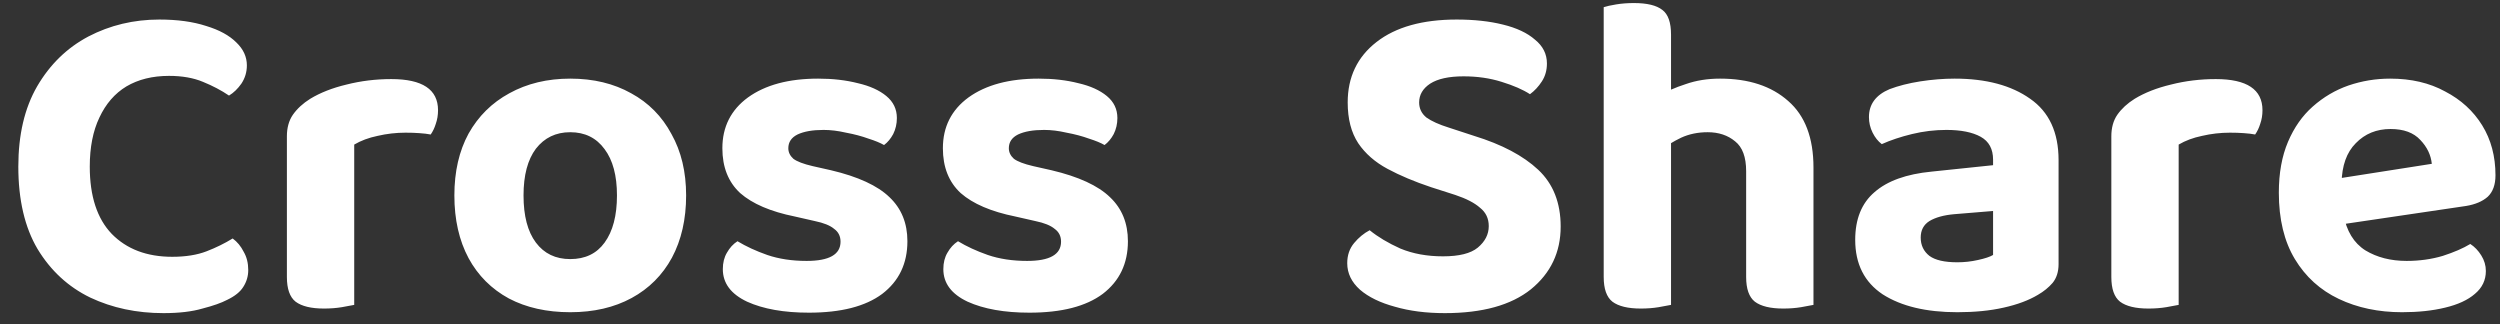 <svg width="131" height="17" viewBox="0 0 131 17" fill="none" xmlns="http://www.w3.org/2000/svg">
<rect x="0" y="0" width="131" height="17" fill="#333333" stroke="none"/>
<path d="M12.936 3.424C12.936 3.776 12.84 4.096 12.648 4.384C12.456 4.656 12.24 4.864 12 5.008C11.6 4.736 11.144 4.496 10.632 4.288C10.136 4.08 9.544 3.976 8.856 3.976C7.992 3.976 7.248 4.16 6.624 4.528C6.016 4.896 5.544 5.44 5.208 6.16C4.872 6.864 4.704 7.72 4.704 8.728C4.704 10.28 5.088 11.456 5.856 12.256C6.64 13.056 7.696 13.456 9.024 13.456C9.728 13.456 10.328 13.36 10.824 13.168C11.32 12.976 11.776 12.752 12.192 12.496C12.432 12.672 12.624 12.904 12.768 13.192C12.928 13.464 13.008 13.784 13.008 14.152C13.008 14.472 12.92 14.768 12.744 15.04C12.584 15.296 12.304 15.52 11.904 15.712C11.6 15.872 11.168 16.024 10.608 16.168C10.064 16.328 9.384 16.408 8.568 16.408C7.16 16.408 5.88 16.136 4.728 15.592C3.576 15.032 2.656 14.184 1.968 13.048C1.296 11.912 0.96 10.472 0.96 8.728C0.96 7.064 1.288 5.664 1.944 4.528C2.616 3.376 3.512 2.504 4.632 1.912C5.768 1.32 7.008 1.024 8.352 1.024C9.296 1.024 10.112 1.136 10.8 1.36C11.488 1.568 12.016 1.856 12.384 2.224C12.752 2.576 12.936 2.976 12.936 3.424ZM18.561 10.576H15.033V7.144C15.033 6.696 15.137 6.32 15.345 6.016C15.569 5.696 15.873 5.416 16.257 5.176C16.785 4.856 17.417 4.608 18.153 4.432C18.905 4.24 19.689 4.144 20.505 4.144C22.137 4.144 22.953 4.688 22.953 5.776C22.953 6.032 22.913 6.272 22.833 6.496C22.769 6.704 22.681 6.888 22.569 7.048C22.409 7.016 22.209 6.992 21.969 6.976C21.745 6.96 21.505 6.952 21.249 6.952C20.753 6.952 20.265 7.008 19.785 7.12C19.321 7.216 18.913 7.368 18.561 7.576V10.576ZM18.561 9.736V15.976C18.417 16.008 18.201 16.048 17.913 16.096C17.625 16.144 17.313 16.168 16.977 16.168C16.305 16.168 15.809 16.048 15.489 15.808C15.185 15.568 15.033 15.136 15.033 14.512V9.664L18.561 9.736ZM35.953 10.24C35.953 11.488 35.705 12.576 35.209 13.504C34.713 14.416 34.009 15.12 33.097 15.616C32.185 16.112 31.113 16.36 29.881 16.36C28.649 16.36 27.577 16.12 26.665 15.64C25.753 15.144 25.049 14.44 24.553 13.528C24.057 12.6 23.809 11.504 23.809 10.24C23.809 8.992 24.057 7.912 24.553 7C25.065 6.088 25.777 5.384 26.689 4.888C27.617 4.376 28.681 4.12 29.881 4.12C31.097 4.12 32.161 4.376 33.073 4.888C33.985 5.384 34.689 6.096 35.185 7.024C35.697 7.936 35.953 9.008 35.953 10.24ZM29.881 6.928C29.129 6.928 28.529 7.216 28.081 7.792C27.649 8.368 27.433 9.184 27.433 10.24C27.433 11.312 27.649 12.136 28.081 12.712C28.513 13.288 29.113 13.576 29.881 13.576C30.665 13.576 31.265 13.288 31.681 12.712C32.113 12.12 32.329 11.296 32.329 10.24C32.329 9.2 32.113 8.392 31.681 7.816C31.249 7.224 30.649 6.928 29.881 6.928ZM47.548 12.64C47.548 13.808 47.108 14.728 46.228 15.4C45.348 16.056 44.068 16.384 42.388 16.384C41.076 16.384 39.996 16.192 39.148 15.808C38.3 15.408 37.876 14.84 37.876 14.104C37.876 13.768 37.948 13.48 38.092 13.24C38.236 12.984 38.42 12.784 38.644 12.64C39.092 12.912 39.612 13.152 40.204 13.36C40.812 13.568 41.5 13.672 42.268 13.672C43.452 13.672 44.044 13.336 44.044 12.664C44.044 12.376 43.932 12.152 43.708 11.992C43.5 11.816 43.164 11.68 42.7 11.584L41.644 11.344C40.38 11.088 39.428 10.68 38.788 10.12C38.164 9.544 37.852 8.76 37.852 7.768C37.852 6.648 38.3 5.76 39.196 5.104C40.108 4.448 41.332 4.12 42.868 4.12C43.636 4.12 44.332 4.2 44.956 4.36C45.58 4.504 46.076 4.728 46.444 5.032C46.812 5.336 46.996 5.72 46.996 6.184C46.996 6.488 46.932 6.768 46.804 7.024C46.676 7.264 46.516 7.456 46.324 7.6C46.132 7.488 45.86 7.376 45.508 7.264C45.156 7.136 44.764 7.032 44.332 6.952C43.916 6.856 43.524 6.808 43.156 6.808C42.58 6.808 42.124 6.888 41.788 7.048C41.468 7.208 41.308 7.448 41.308 7.768C41.308 7.976 41.396 8.16 41.572 8.32C41.764 8.464 42.1 8.592 42.58 8.704L43.54 8.92C44.964 9.256 45.988 9.728 46.612 10.336C47.236 10.928 47.548 11.696 47.548 12.64ZM59.103 12.64C59.103 13.808 58.663 14.728 57.783 15.4C56.903 16.056 55.623 16.384 53.943 16.384C52.631 16.384 51.551 16.192 50.703 15.808C49.855 15.408 49.431 14.84 49.431 14.104C49.431 13.768 49.503 13.48 49.647 13.24C49.791 12.984 49.975 12.784 50.199 12.64C50.647 12.912 51.167 13.152 51.759 13.36C52.367 13.568 53.055 13.672 53.823 13.672C55.007 13.672 55.599 13.336 55.599 12.664C55.599 12.376 55.487 12.152 55.263 11.992C55.055 11.816 54.719 11.68 54.255 11.584L53.199 11.344C51.935 11.088 50.983 10.68 50.343 10.12C49.719 9.544 49.407 8.76 49.407 7.768C49.407 6.648 49.855 5.76 50.751 5.104C51.663 4.448 52.887 4.12 54.423 4.12C55.191 4.12 55.887 4.2 56.511 4.36C57.135 4.504 57.631 4.728 57.999 5.032C58.367 5.336 58.551 5.72 58.551 6.184C58.551 6.488 58.487 6.768 58.359 7.024C58.231 7.264 58.071 7.456 57.879 7.6C57.687 7.488 57.415 7.376 57.063 7.264C56.711 7.136 56.319 7.032 55.887 6.952C55.471 6.856 55.079 6.808 54.711 6.808C54.135 6.808 53.679 6.888 53.343 7.048C53.023 7.208 52.863 7.448 52.863 7.768C52.863 7.976 52.951 8.16 53.127 8.32C53.319 8.464 53.655 8.592 54.135 8.704L55.095 8.92C56.519 9.256 57.543 9.728 58.167 10.336C58.791 10.928 59.103 11.696 59.103 12.64ZM75.611 13.432C76.459 13.432 77.067 13.28 77.435 12.976C77.819 12.656 78.011 12.28 78.011 11.848C78.011 11.448 77.859 11.128 77.555 10.888C77.267 10.632 76.835 10.408 76.259 10.216L74.987 9.808C74.123 9.52 73.363 9.2 72.707 8.848C72.051 8.496 71.539 8.048 71.171 7.504C70.803 6.944 70.619 6.232 70.619 5.368C70.619 4.04 71.123 2.984 72.131 2.2C73.139 1.416 74.539 1.024 76.331 1.024C77.243 1.024 78.051 1.112 78.755 1.288C79.475 1.464 80.035 1.728 80.435 2.08C80.851 2.416 81.059 2.832 81.059 3.328C81.059 3.68 80.971 3.992 80.795 4.264C80.619 4.536 80.411 4.76 80.171 4.936C79.803 4.696 79.307 4.48 78.683 4.288C78.075 4.096 77.411 4 76.691 4C75.923 4 75.339 4.128 74.939 4.384C74.555 4.64 74.363 4.968 74.363 5.368C74.363 5.688 74.491 5.952 74.747 6.16C75.019 6.352 75.411 6.528 75.923 6.688L77.243 7.12C78.699 7.568 79.819 8.16 80.603 8.896C81.387 9.632 81.779 10.624 81.779 11.872C81.779 13.216 81.259 14.312 80.219 15.16C79.179 15.992 77.675 16.408 75.707 16.408C74.731 16.408 73.859 16.296 73.091 16.072C72.323 15.864 71.715 15.568 71.267 15.184C70.819 14.784 70.595 14.32 70.595 13.792C70.595 13.376 70.715 13.024 70.955 12.736C71.195 12.448 71.467 12.224 71.771 12.064C72.203 12.416 72.739 12.736 73.379 13.024C74.035 13.296 74.779 13.432 75.611 13.432ZM91.498 11.104V8.968C91.498 8.232 91.306 7.712 90.922 7.408C90.538 7.088 90.058 6.928 89.482 6.928C88.97 6.928 88.506 7.024 88.09 7.216C87.69 7.408 87.338 7.624 87.034 7.864L86.962 5.008C87.33 4.784 87.786 4.584 88.33 4.408C88.874 4.216 89.474 4.12 90.13 4.12C91.634 4.12 92.826 4.512 93.706 5.296C94.586 6.064 95.026 7.224 95.026 8.776V11.104H91.498ZM87.562 9.664V15.976C87.418 16.008 87.202 16.048 86.914 16.096C86.626 16.144 86.314 16.168 85.978 16.168C85.306 16.168 84.81 16.048 84.49 15.808C84.186 15.568 84.034 15.136 84.034 14.512V9.664H87.562ZM95.026 9.664V15.976C94.882 16.008 94.666 16.048 94.378 16.096C94.09 16.144 93.778 16.168 93.442 16.168C92.77 16.168 92.274 16.048 91.954 15.808C91.65 15.568 91.498 15.136 91.498 14.512V9.664H95.026ZM84.034 11.488V0.376C84.178 0.328 84.394 0.28 84.682 0.232C84.97 0.184 85.282 0.16 85.618 0.16C86.306 0.16 86.802 0.28 87.106 0.52C87.41 0.744 87.562 1.176 87.562 1.816V11.488H84.034ZM102.565 13.744C102.933 13.744 103.293 13.704 103.645 13.624C104.013 13.544 104.277 13.456 104.437 13.36V11.056L102.397 11.224C101.853 11.272 101.421 11.392 101.101 11.584C100.797 11.776 100.645 12.064 100.645 12.448C100.645 12.848 100.797 13.168 101.101 13.408C101.405 13.632 101.893 13.744 102.565 13.744ZM102.421 4.12C104.069 4.12 105.389 4.472 106.381 5.176C107.373 5.864 107.869 6.936 107.869 8.392V13.84C107.869 14.24 107.765 14.568 107.557 14.824C107.349 15.064 107.093 15.272 106.789 15.448C106.309 15.736 105.709 15.96 104.989 16.12C104.285 16.28 103.477 16.36 102.565 16.36C100.933 16.36 99.629 16.048 98.653 15.424C97.693 14.784 97.213 13.832 97.213 12.568C97.213 11.48 97.549 10.648 98.221 10.072C98.893 9.48 99.893 9.12 101.221 8.992L104.437 8.656V8.368C104.437 7.808 104.221 7.408 103.789 7.168C103.357 6.928 102.757 6.808 101.989 6.808C101.381 6.808 100.781 6.88 100.189 7.024C99.597 7.168 99.069 7.344 98.605 7.552C98.413 7.408 98.253 7.208 98.125 6.952C97.997 6.696 97.933 6.424 97.933 6.136C97.933 5.464 98.293 4.976 99.013 4.672C99.477 4.496 100.013 4.36 100.621 4.264C101.245 4.168 101.845 4.12 102.421 4.12ZM114.162 10.576H110.634V7.144C110.634 6.696 110.738 6.32 110.946 6.016C111.17 5.696 111.474 5.416 111.858 5.176C112.386 4.856 113.018 4.608 113.754 4.432C114.506 4.24 115.29 4.144 116.106 4.144C117.738 4.144 118.554 4.688 118.554 5.776C118.554 6.032 118.514 6.272 118.434 6.496C118.37 6.704 118.282 6.888 118.17 7.048C118.01 7.016 117.81 6.992 117.57 6.976C117.346 6.96 117.106 6.952 116.85 6.952C116.354 6.952 115.866 7.008 115.386 7.12C114.922 7.216 114.514 7.368 114.162 7.576V10.576ZM114.162 9.736V15.976C114.018 16.008 113.802 16.048 113.514 16.096C113.226 16.144 112.914 16.168 112.578 16.168C111.906 16.168 111.41 16.048 111.09 15.808C110.786 15.568 110.634 15.136 110.634 14.512V9.664L114.162 9.736ZM121.451 9.52L127.427 8.584C127.379 8.12 127.179 7.704 126.827 7.336C126.475 6.952 125.955 6.76 125.267 6.76C124.531 6.76 123.923 7.008 123.443 7.504C122.963 7.984 122.715 8.68 122.699 9.592L122.795 11.224C122.955 12.104 123.339 12.736 123.947 13.12C124.555 13.488 125.275 13.672 126.107 13.672C126.779 13.672 127.411 13.584 128.003 13.408C128.595 13.216 129.075 13.008 129.443 12.784C129.667 12.928 129.859 13.128 130.019 13.384C130.179 13.64 130.259 13.912 130.259 14.2C130.259 14.68 130.067 15.08 129.683 15.4C129.315 15.72 128.795 15.96 128.123 16.12C127.467 16.28 126.715 16.36 125.867 16.36C124.635 16.36 123.531 16.128 122.555 15.664C121.579 15.2 120.811 14.504 120.251 13.576C119.691 12.648 119.411 11.488 119.411 10.096C119.411 9.072 119.571 8.184 119.891 7.432C120.211 6.68 120.643 6.064 121.187 5.584C121.747 5.088 122.371 4.72 123.059 4.48C123.763 4.24 124.491 4.12 125.243 4.12C126.347 4.12 127.307 4.344 128.123 4.792C128.955 5.224 129.603 5.816 130.067 6.568C130.531 7.32 130.763 8.192 130.763 9.184C130.763 9.68 130.627 10.056 130.355 10.312C130.083 10.552 129.707 10.712 129.227 10.792L121.595 11.92L121.451 9.52Z" fill="white"/>
</svg>
